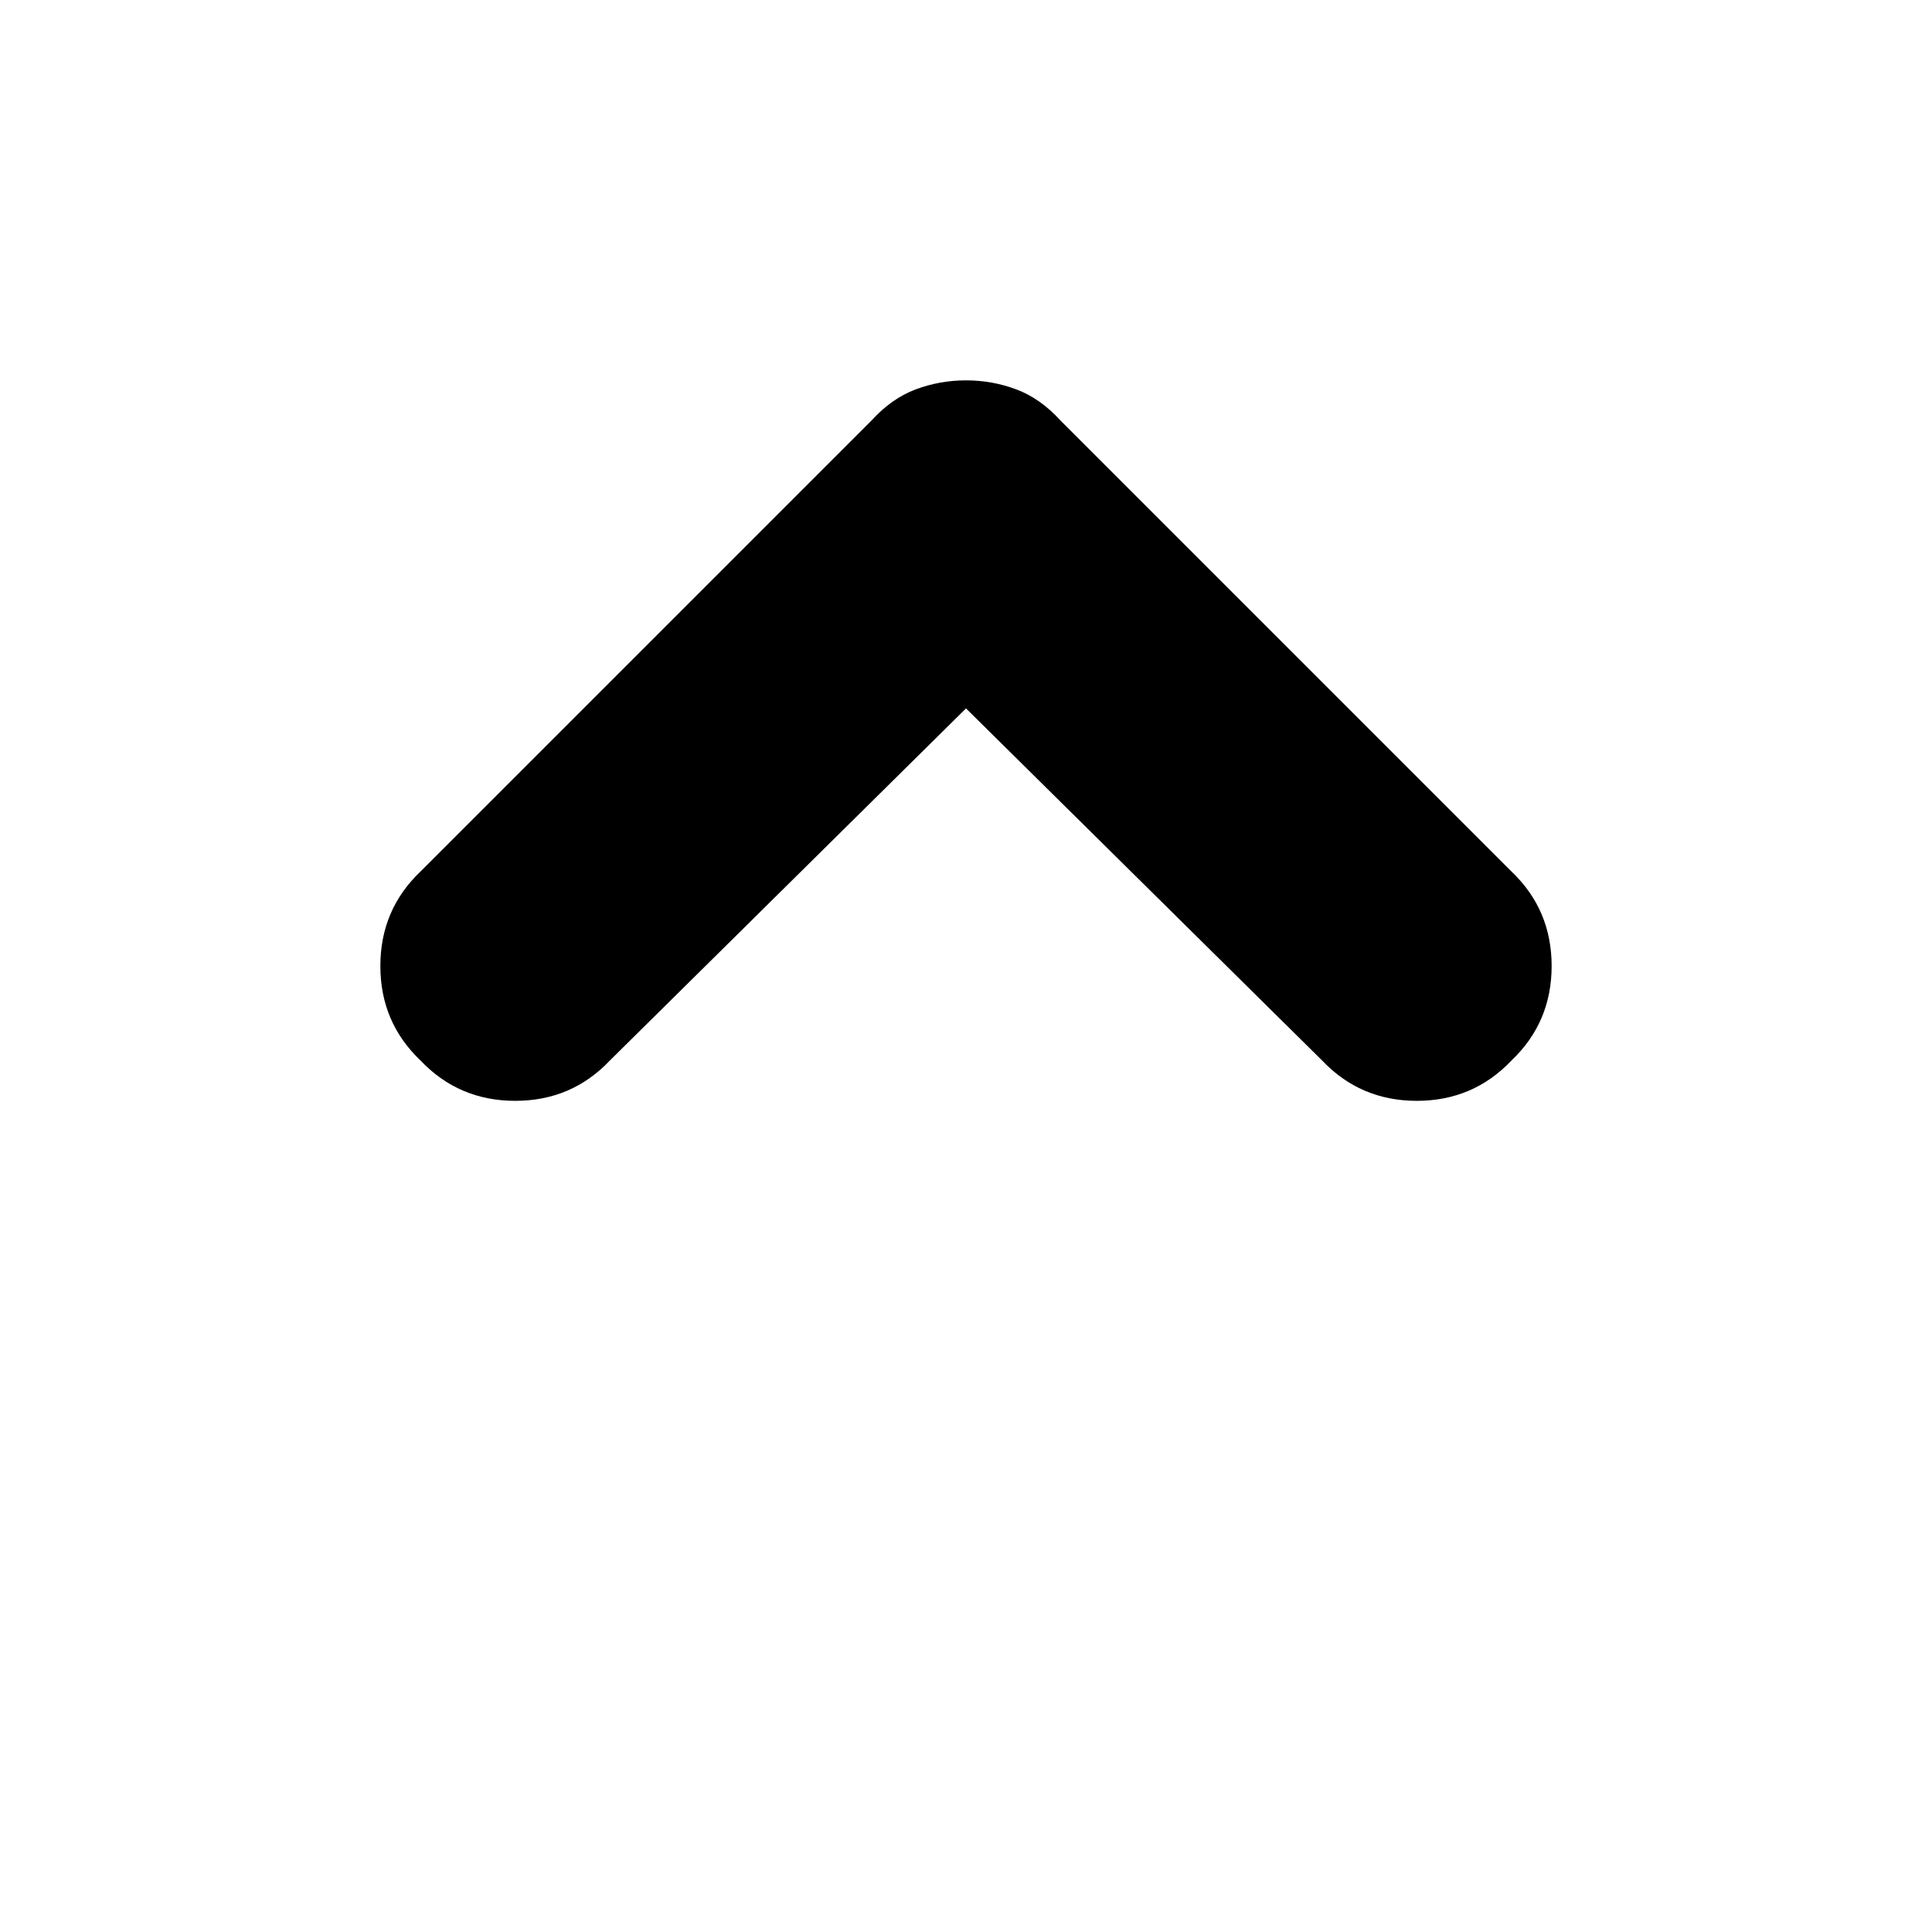 <svg xmlns="http://www.w3.org/2000/svg" height="24" width="24"><path d="M5.225 13.175q-.5-.475-.5-1.175 0-.7.5-1.175l5.6-5.6q.25-.275.55-.388.3-.112.625-.112t.625.112q.3.113.55.388l5.6 5.6q.5.475.5 1.175 0 .7-.5 1.175-.475.5-1.175.5-.7 0-1.175-.5L12 8.8l-4.425 4.375q-.475.5-1.175.5-.7 0-1.175-.5Z"/></svg>
